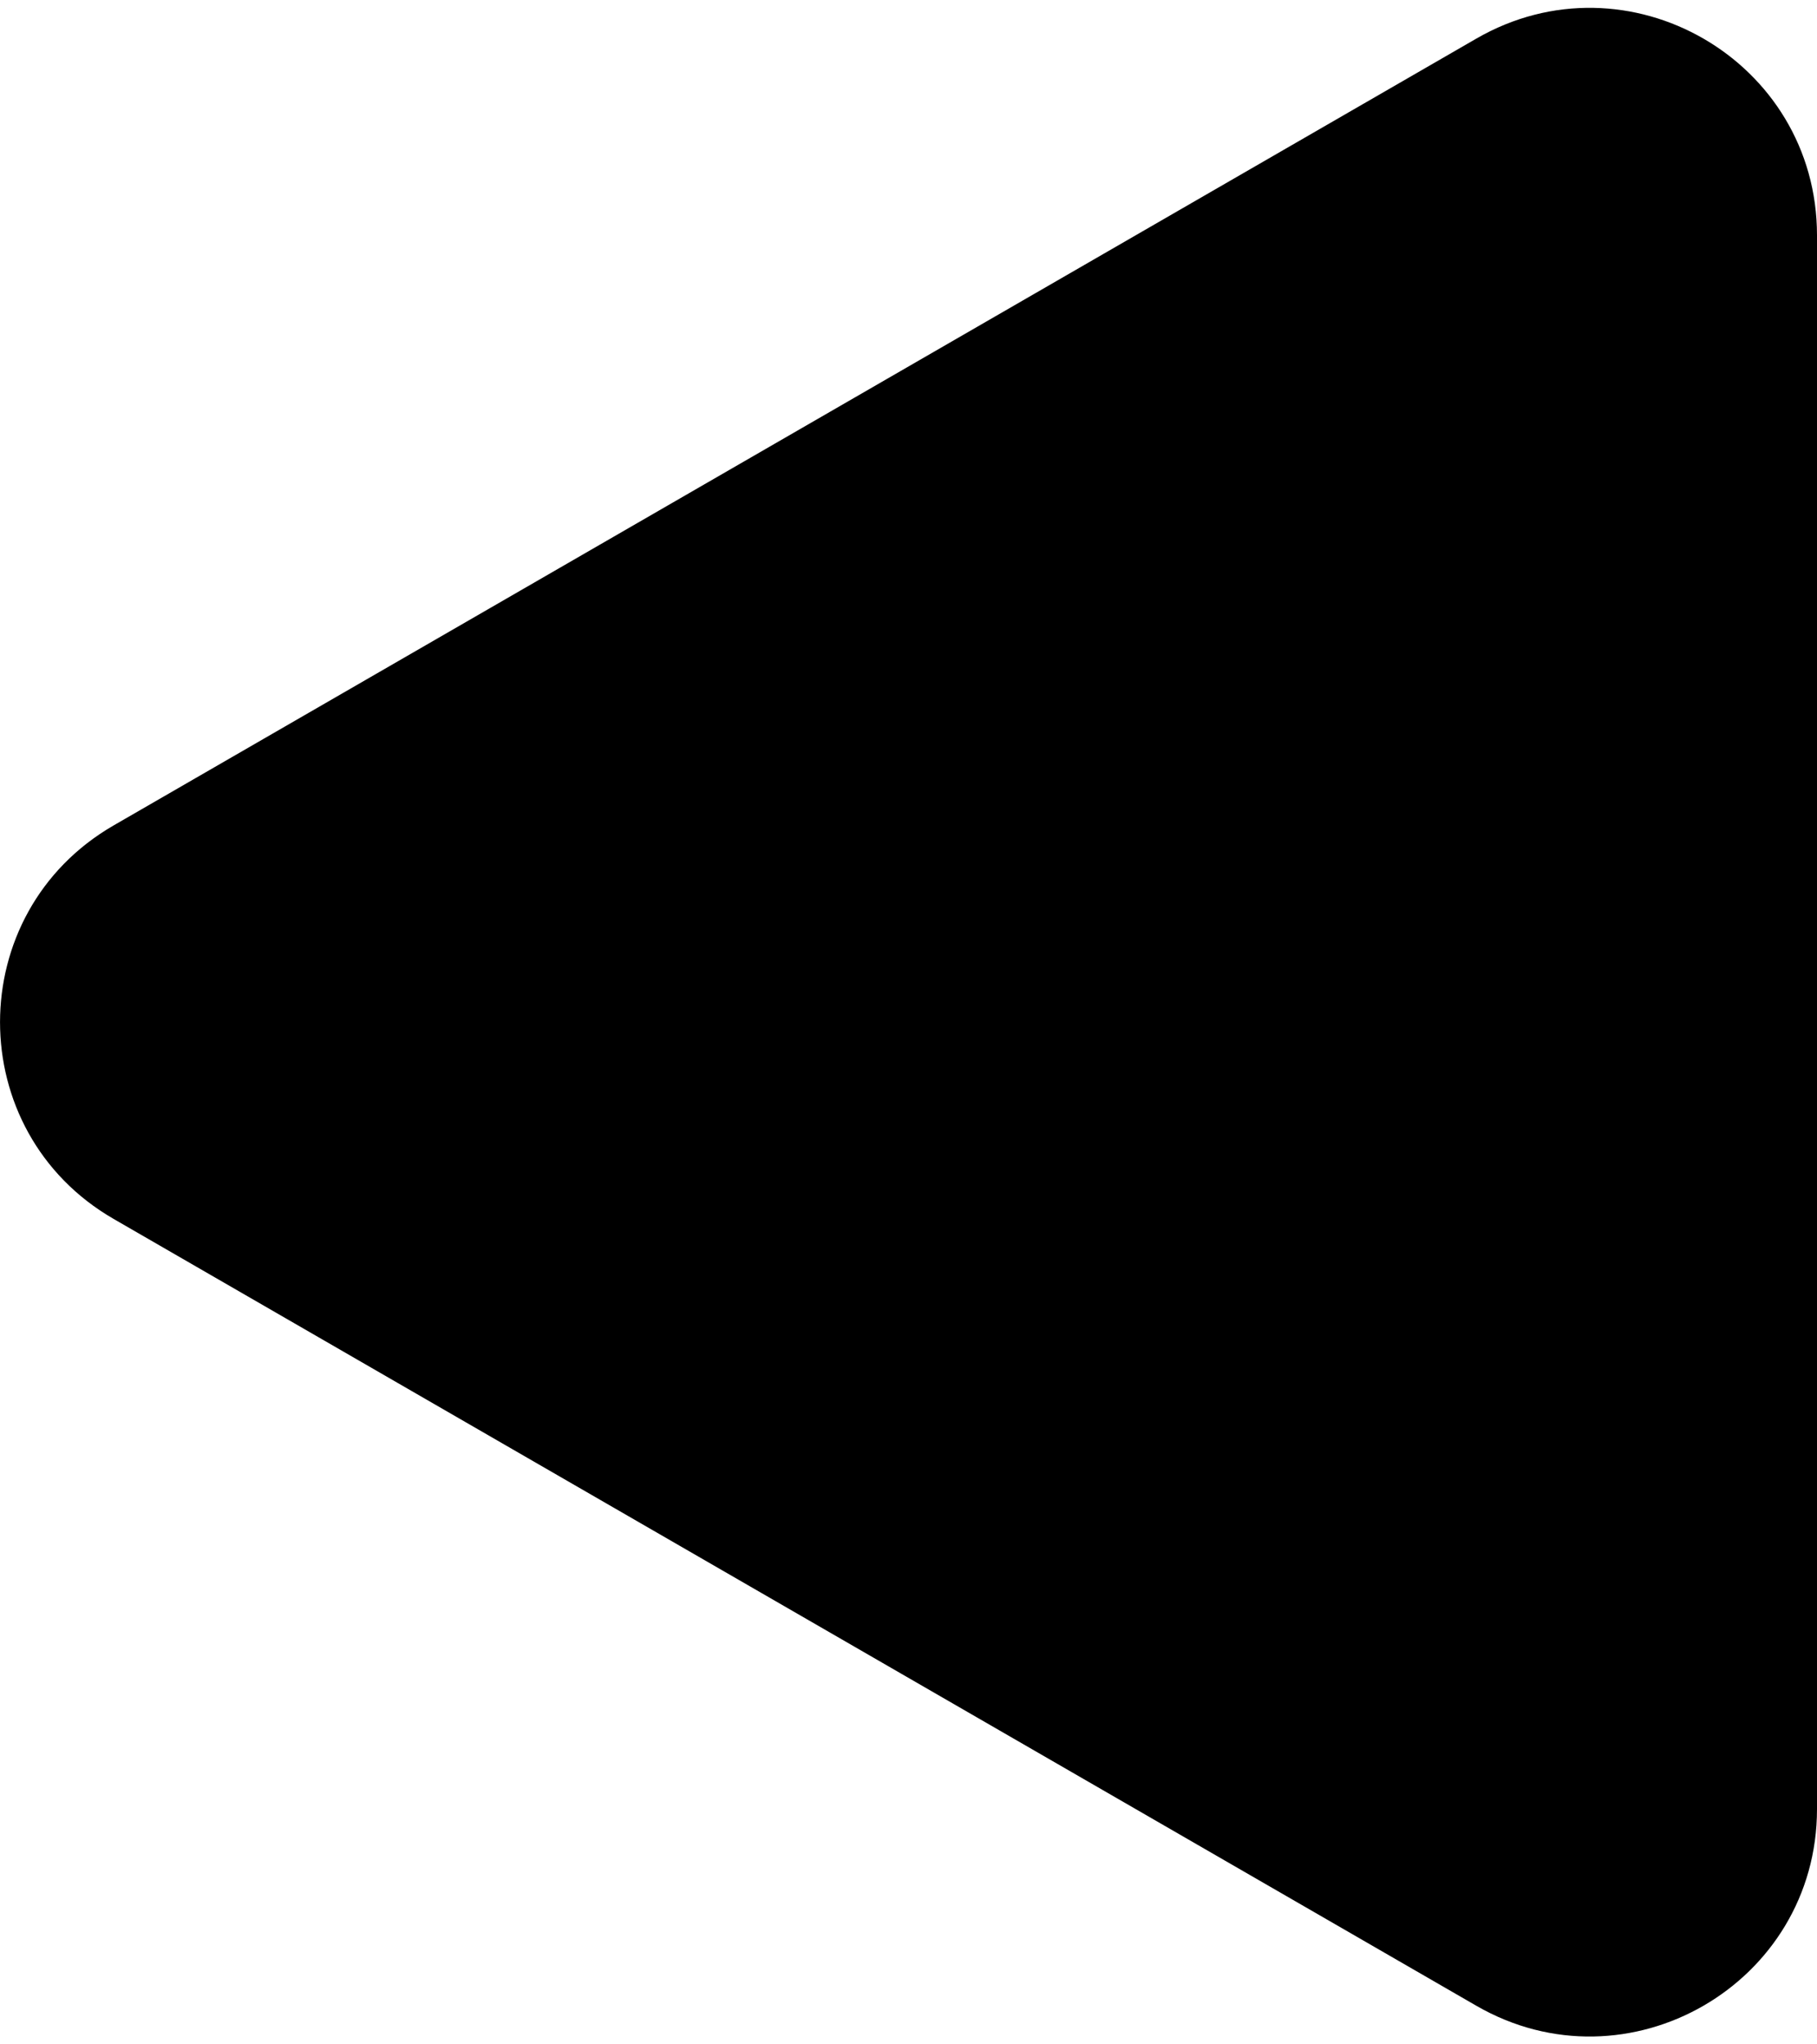 <svg width="16" height="18" viewBox="0 0 16 18" fill="none" xmlns="http://www.w3.org/2000/svg">
<path d="M1 10.732C-0.333 9.962 -0.333 8.038 1 7.268L13 0.34C14.333 -0.43 16 0.532 16 2.072L16 15.928C16 17.468 14.333 18.43 13 17.66L1 10.732Z" fill="black"/>
</svg>
